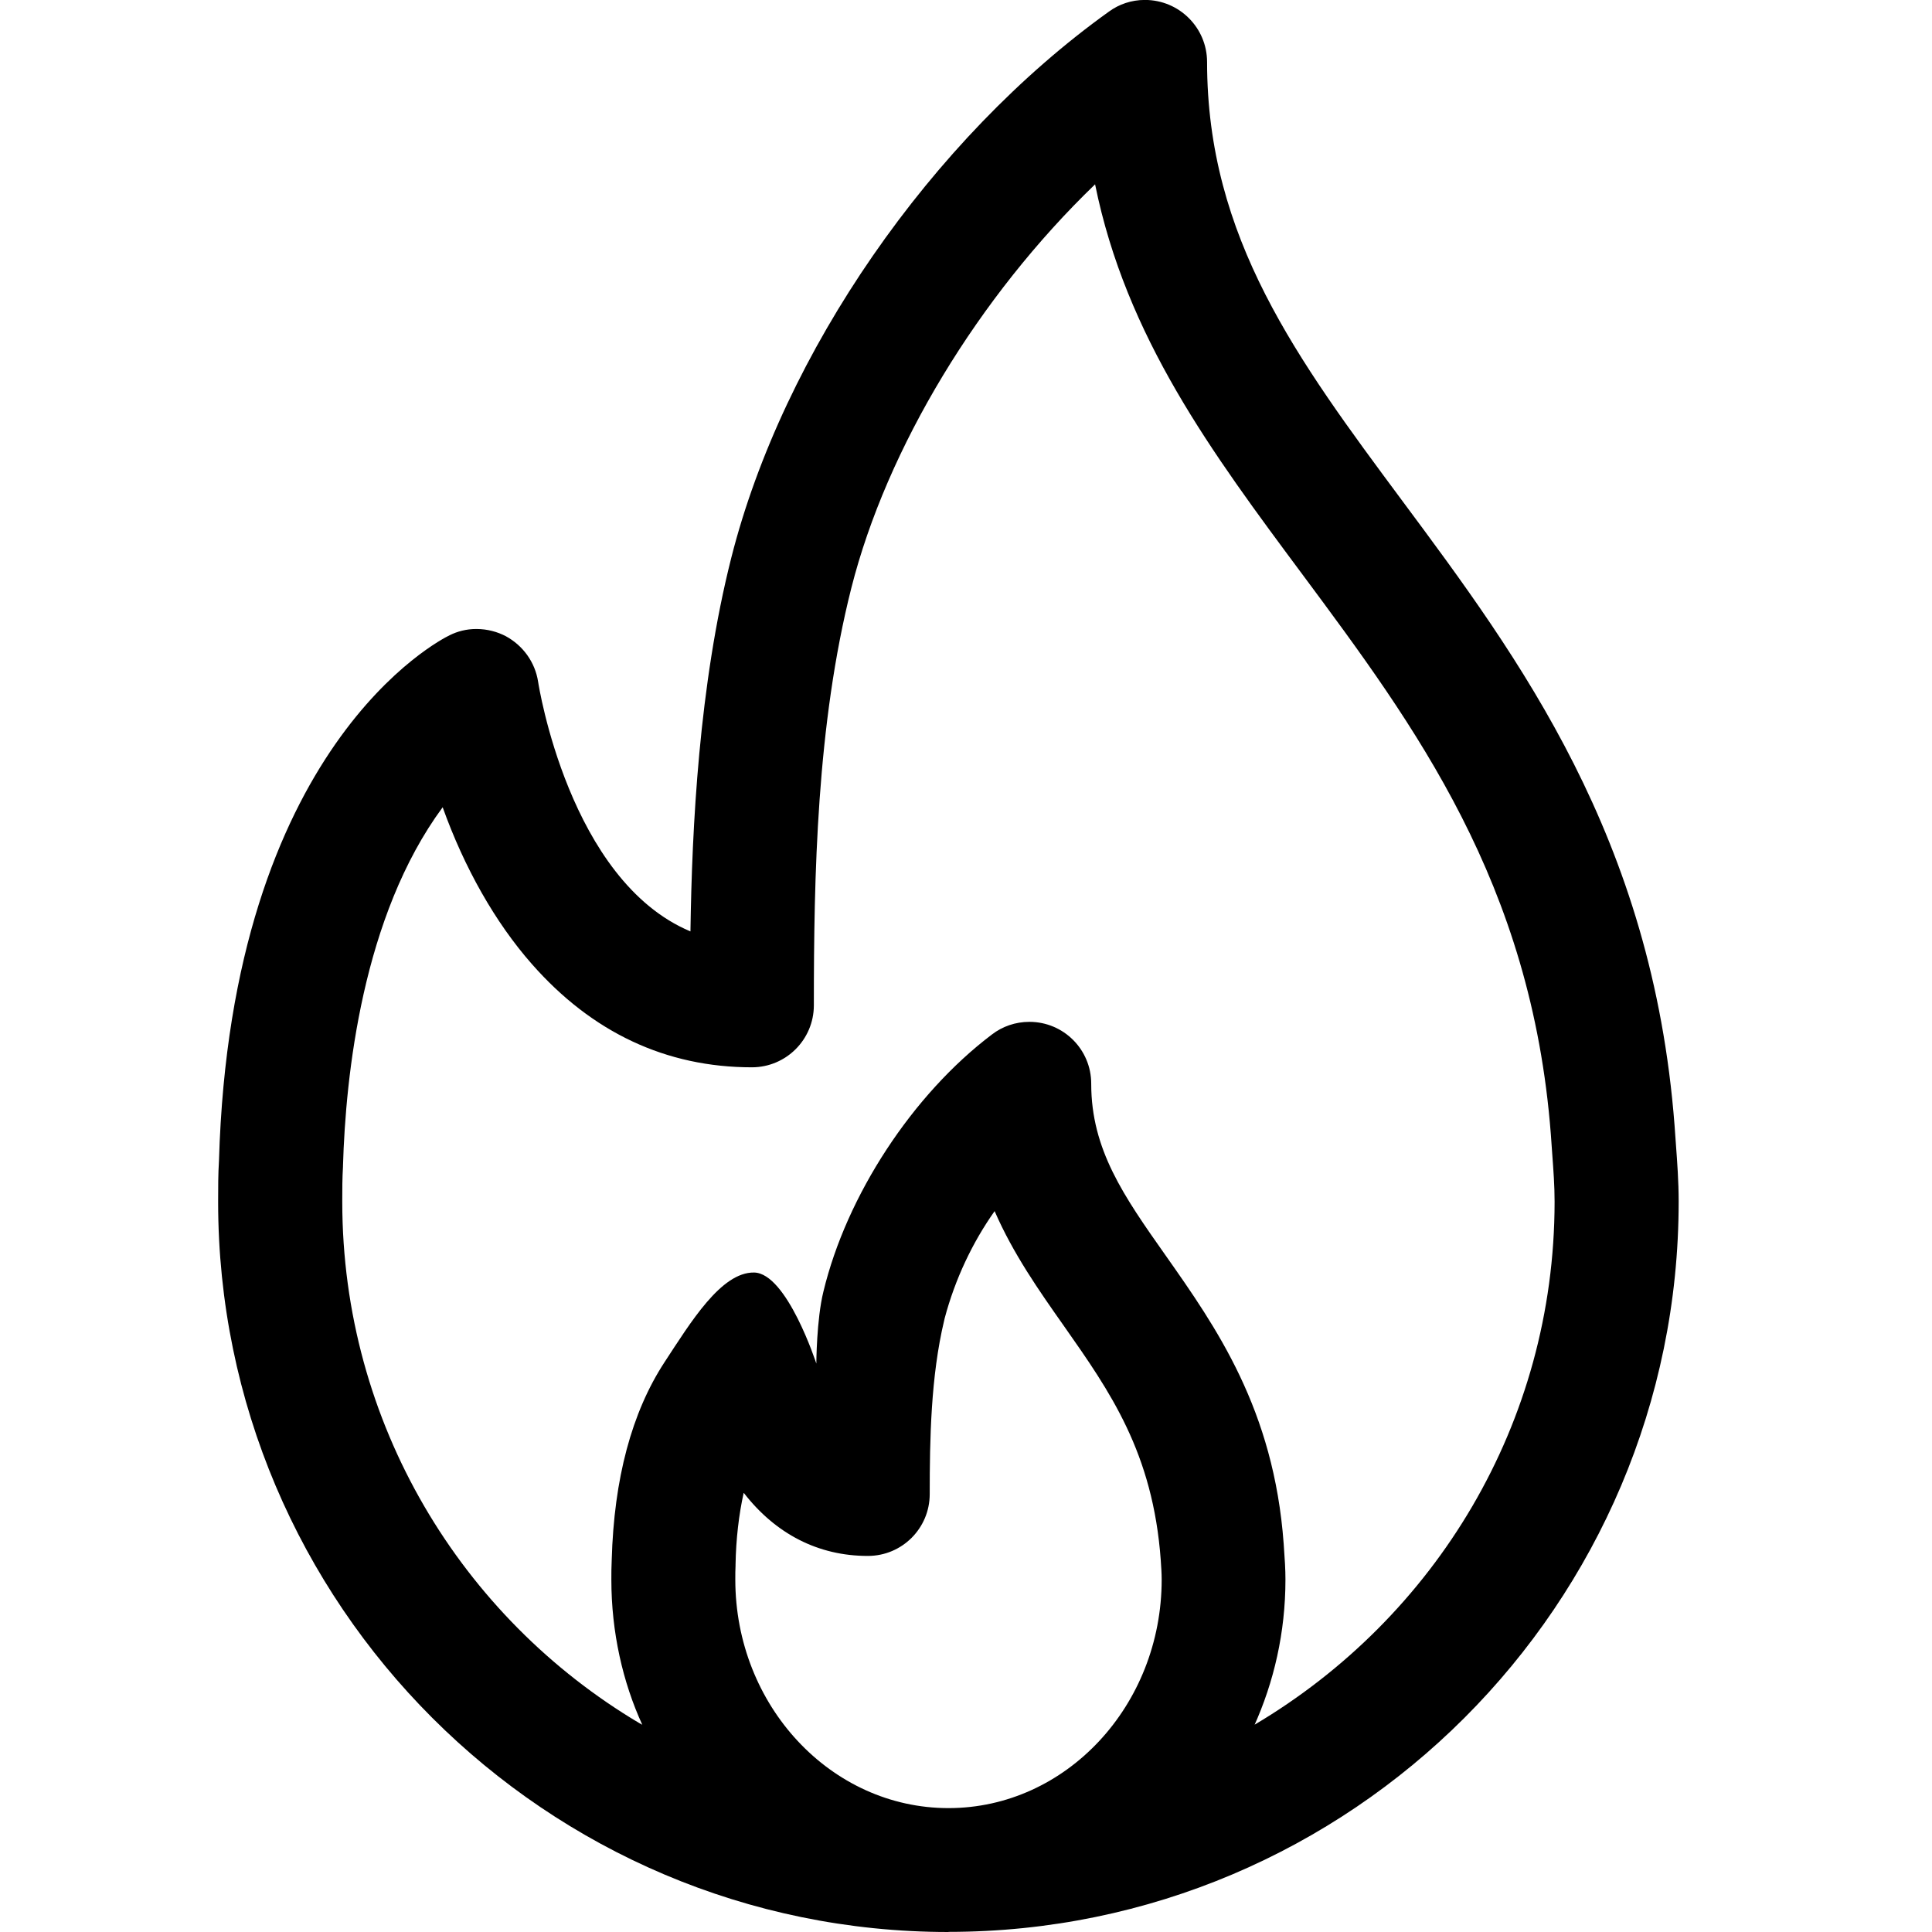 <!-- Generated by IcoMoon.io -->
<svg version="1.1" xmlns="http://www.w3.org/2000/svg" width="32" height="32" viewBox="0 0 32 32">
<title>chart_flame</title>
<path d="M15.709 32c-6.668 0-12.096-5.425-12.096-12.093 0-0.241 0-0.459 0.014-0.681 0.199-6.876 3.672-8.634 3.82-8.704 0.129-0.065 0.28-0.104 0.441-0.104 0.002 0 0.005 0 0.007 0h-0c0.176 0.001 0.342 0.045 0.488 0.122l-0.006-0.003c0.284 0.154 0.486 0.43 0.536 0.756l0.001 0.006c0.005 0.034 0.512 3.285 2.522 4.128 0.025-1.728 0.142-4.076 0.676-6.187 0.858-3.391 3.313-6.941 6.257-9.049 0.164-0.12 0.37-0.192 0.592-0.192 0.001 0 0.003 0 0.004 0h-0c0.567 0.001 1.027 0.46 1.028 1.027v0c0 2.916 1.496 4.928 3.228 7.262 1.946 2.618 4.149 5.585 4.515 10.353l0.022 0.307c0.022 0.303 0.046 0.617 0.046 0.956-0.001 6.669-5.427 12.094-12.094 12.094zM12.317 24.73c-0.079 0.355-0.127 0.764-0.134 1.184l-0 0.005v0.012c-0.004 0.077-0.004 0.142-0.004 0.211v0.020c0 2.088 1.583 3.786 3.531 3.786s3.531-1.699 3.531-3.786c0-0.107-0.008-0.209-0.015-0.317-0.128-1.785-0.845-2.801-1.6-3.877-0.417-0.592-0.844-1.2-1.152-1.908-0.366 0.518-0.654 1.123-0.827 1.774l-0.009 0.039c-0.221 0.924-0.239 1.968-0.239 2.874 0 0.566-0.458 1.024-1.024 1.024v0c-0.821 0.001-1.528-0.364-2.054-1.042zM7.331 13.372c-1.328 1.8-1.607 4.442-1.65 5.939v0.012c-0.012 0.196-0.012 0.372-0.012 0.559v0.024c0.001 3.675 1.977 6.887 4.923 8.636l0.046 0.025c-0.323-0.706-0.512-1.532-0.512-2.401 0-0.002 0-0.003 0-0.005v0c0-0.102 0-0.211 0.006-0.324 0.037-1.344 0.332-2.445 0.874-3.274 0.434-0.662 0.938-1.493 1.483-1.486s1.032 1.508 1.032 1.508 0.003-0.73 0.117-1.191c0.384-1.596 1.478-3.267 2.792-4.26 0.17-0.131 0.386-0.209 0.62-0.209 0.566 0 1.024 0.458 1.024 1.024 0 0.001 0 0.003 0 0.004v-0c0 1.088 0.541 1.86 1.226 2.832 0.844 1.199 1.799 2.557 1.962 4.787 0.019 0.264 0.029 0.421 0.029 0.589 0 0.001 0 0.002 0 0.003 0 0.87-0.189 1.697-0.527 2.44l0.015-0.037c2.993-1.774 4.968-4.987 4.97-8.661v-0c0-0.268-0.019-0.516-0.038-0.778l-0.024-0.338c-0.32-4.168-2.25-6.765-4.115-9.276-1.498-2.015-2.92-3.928-3.434-6.461-1.927 1.856-3.45 4.366-4.038 6.689-0.572 2.264-0.62 4.753-0.62 6.912-0.002 0.565-0.459 1.022-1.024 1.024h-0c-1.423 0-2.65-0.576-3.648-1.712-0.605-0.687-1.117-1.592-1.476-2.595z"></path>
</svg>
